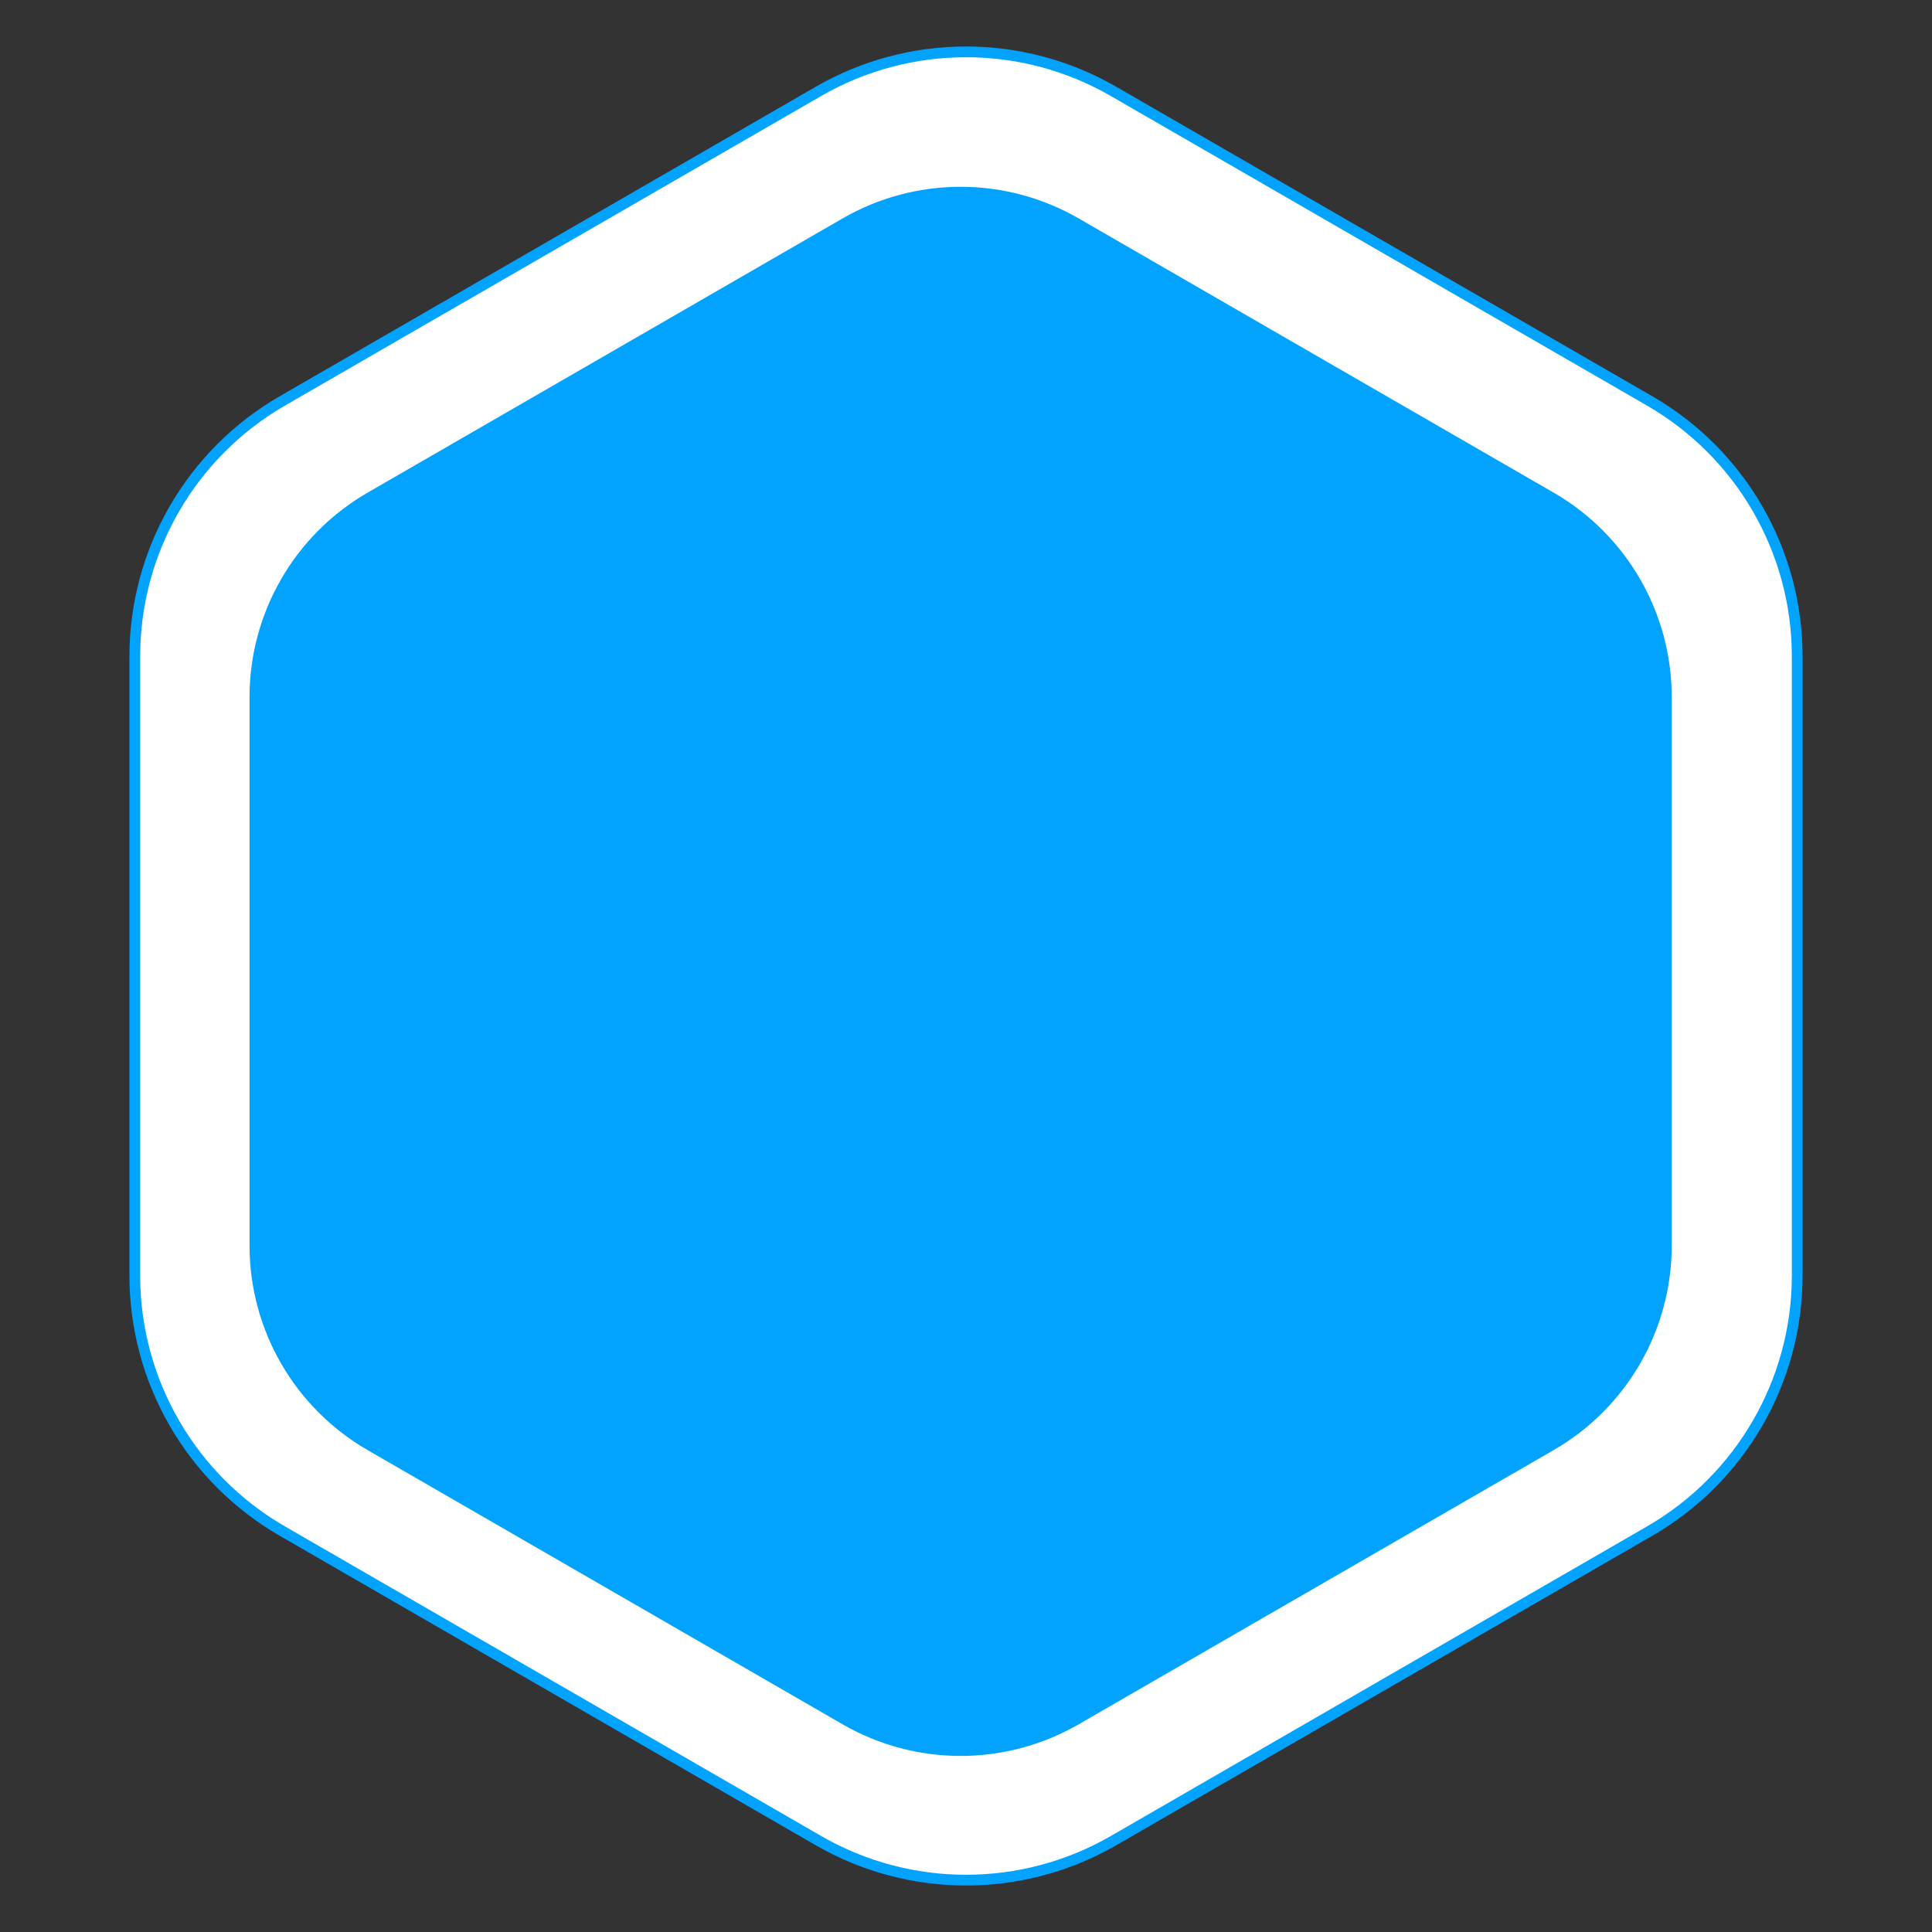 <svg width="180" height="180" viewBox="0 0 180 180" fill="none" xmlns="http://www.w3.org/2000/svg">
<rect x="0" y="0" width="180" height="180" fill="#333333" stroke="none"/>
<path d="M76.25 8.516C84.758 3.604 95.242 3.604 103.75 8.516L153.692 37.35C162.201 42.263 167.442 51.341 167.442 61.166V118.834C167.442 128.659 162.201 137.738 153.692 142.65L103.75 171.484C95.242 176.396 84.758 176.396 76.25 171.484L26.308 142.65C17.799 137.738 12.558 128.659 12.558 118.834V61.166C12.558 51.341 17.799 42.263 26.308 37.35L76.25 8.516Z" fill="white" stroke="#02A3FE"/>
<path d="M78.5 20.351C85.307 16.421 93.693 16.421 100.5 20.351L144.751 45.899C151.558 49.829 155.751 57.092 155.751 64.952V116.048C155.751 123.908 151.558 131.171 144.751 135.101L100.5 160.649C93.693 164.579 85.307 164.579 78.5 160.649L34.249 135.101C27.442 131.171 23.249 123.908 23.249 116.048V64.952C23.249 57.092 27.442 49.829 34.249 45.899L78.5 20.351Z" fill="#02A3FE"/>
</svg>
